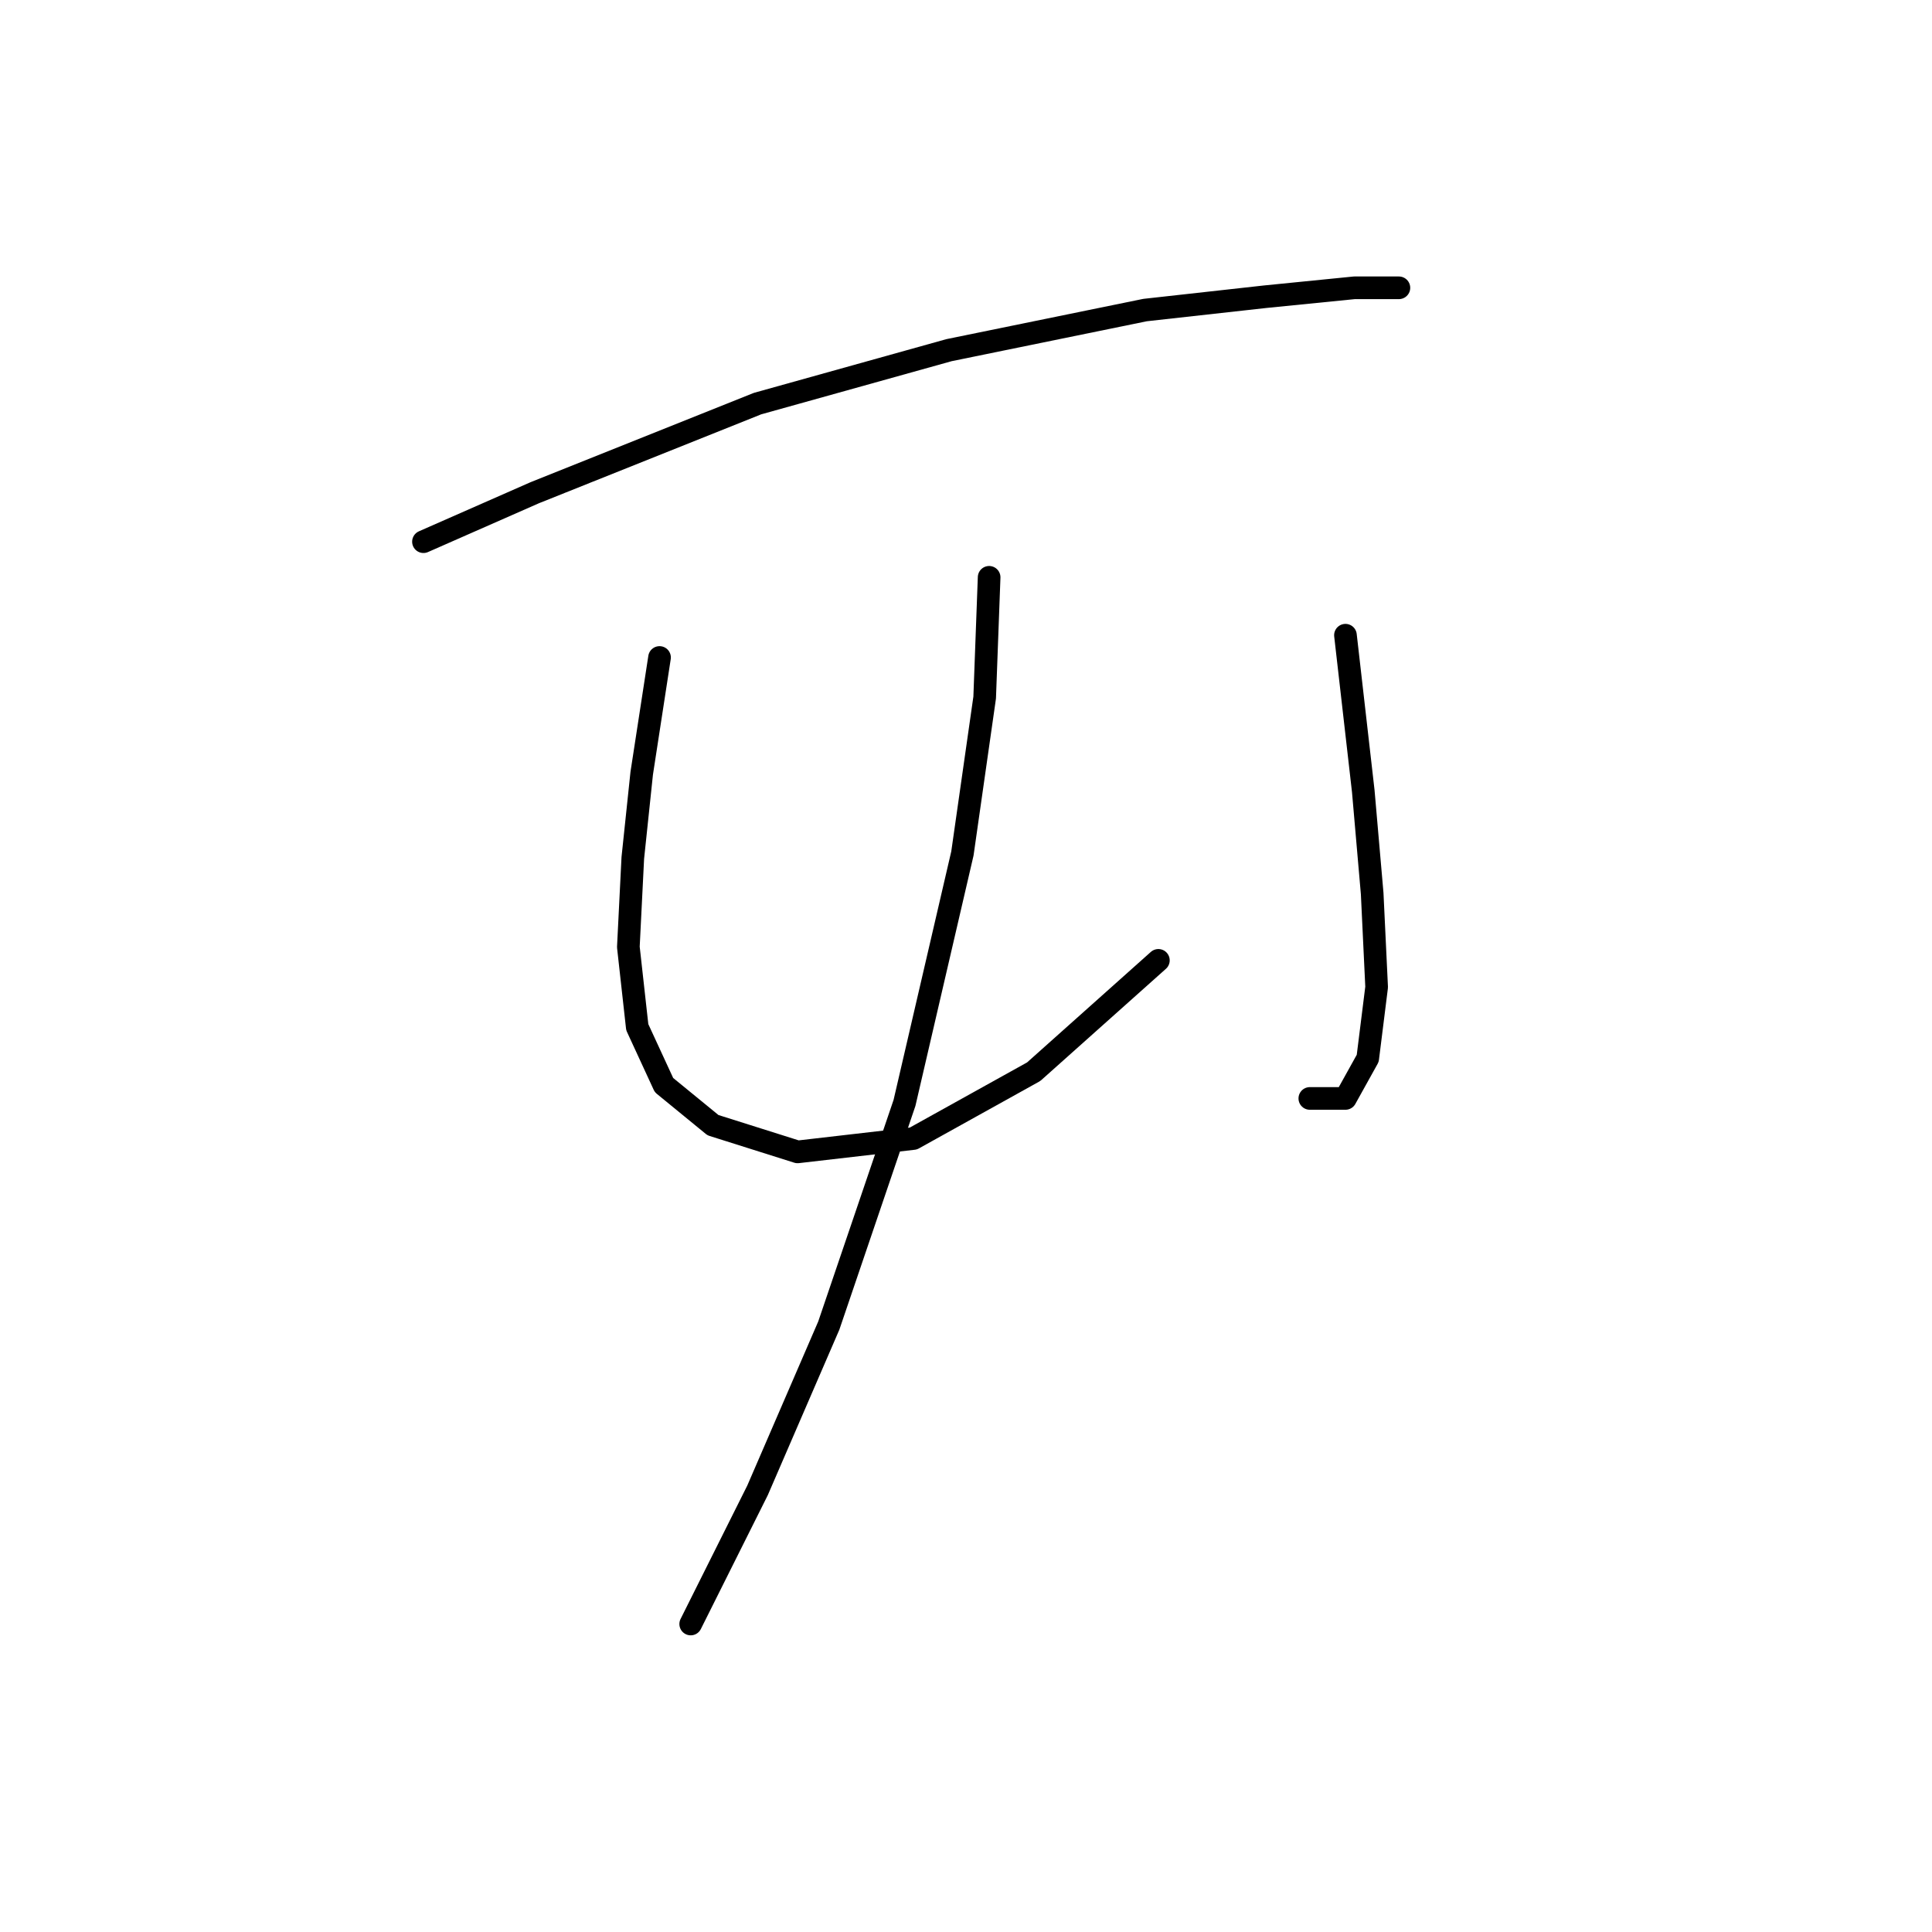 <?xml version="1.0" standalone="no"?>
    <svg width="256" height="256" xmlns="http://www.w3.org/2000/svg" version="1.1">
    <polyline stroke="black" stroke-width="3" stroke-linecap="round" fill="transparent" stroke-linejoin="round" points="56.111 71.776 70.866 65.284 100.375 53.48 125.753 46.398 151.721 41.086 167.656 39.315 179.46 38.135 185.362 38.135 185.362 38.135 " />
        <polyline stroke="black" stroke-width="3" stroke-linecap="round" fill="transparent" stroke-linejoin="round" points="87.391 87.12 85.03 102.465 83.85 113.679 83.26 125.482 84.44 136.106 87.981 143.778 94.473 149.09 105.687 152.631 121.031 150.86 136.966 142.008 153.492 127.253 153.492 127.253 " />
        <polyline stroke="black" stroke-width="3" stroke-linecap="round" fill="transparent" stroke-linejoin="round" points="178.279 84.169 180.64 104.826 181.821 118.4 182.411 130.794 181.23 140.237 178.279 145.549 173.558 145.549 173.558 145.549 " />
        <polyline stroke="black" stroke-width="3" stroke-linecap="round" fill="transparent" stroke-linejoin="round" points="131.065 76.497 130.474 92.432 127.524 113.089 119.851 146.139 109.818 175.648 100.375 197.485 91.522 215.19 91.522 215.19 " />
        </svg>